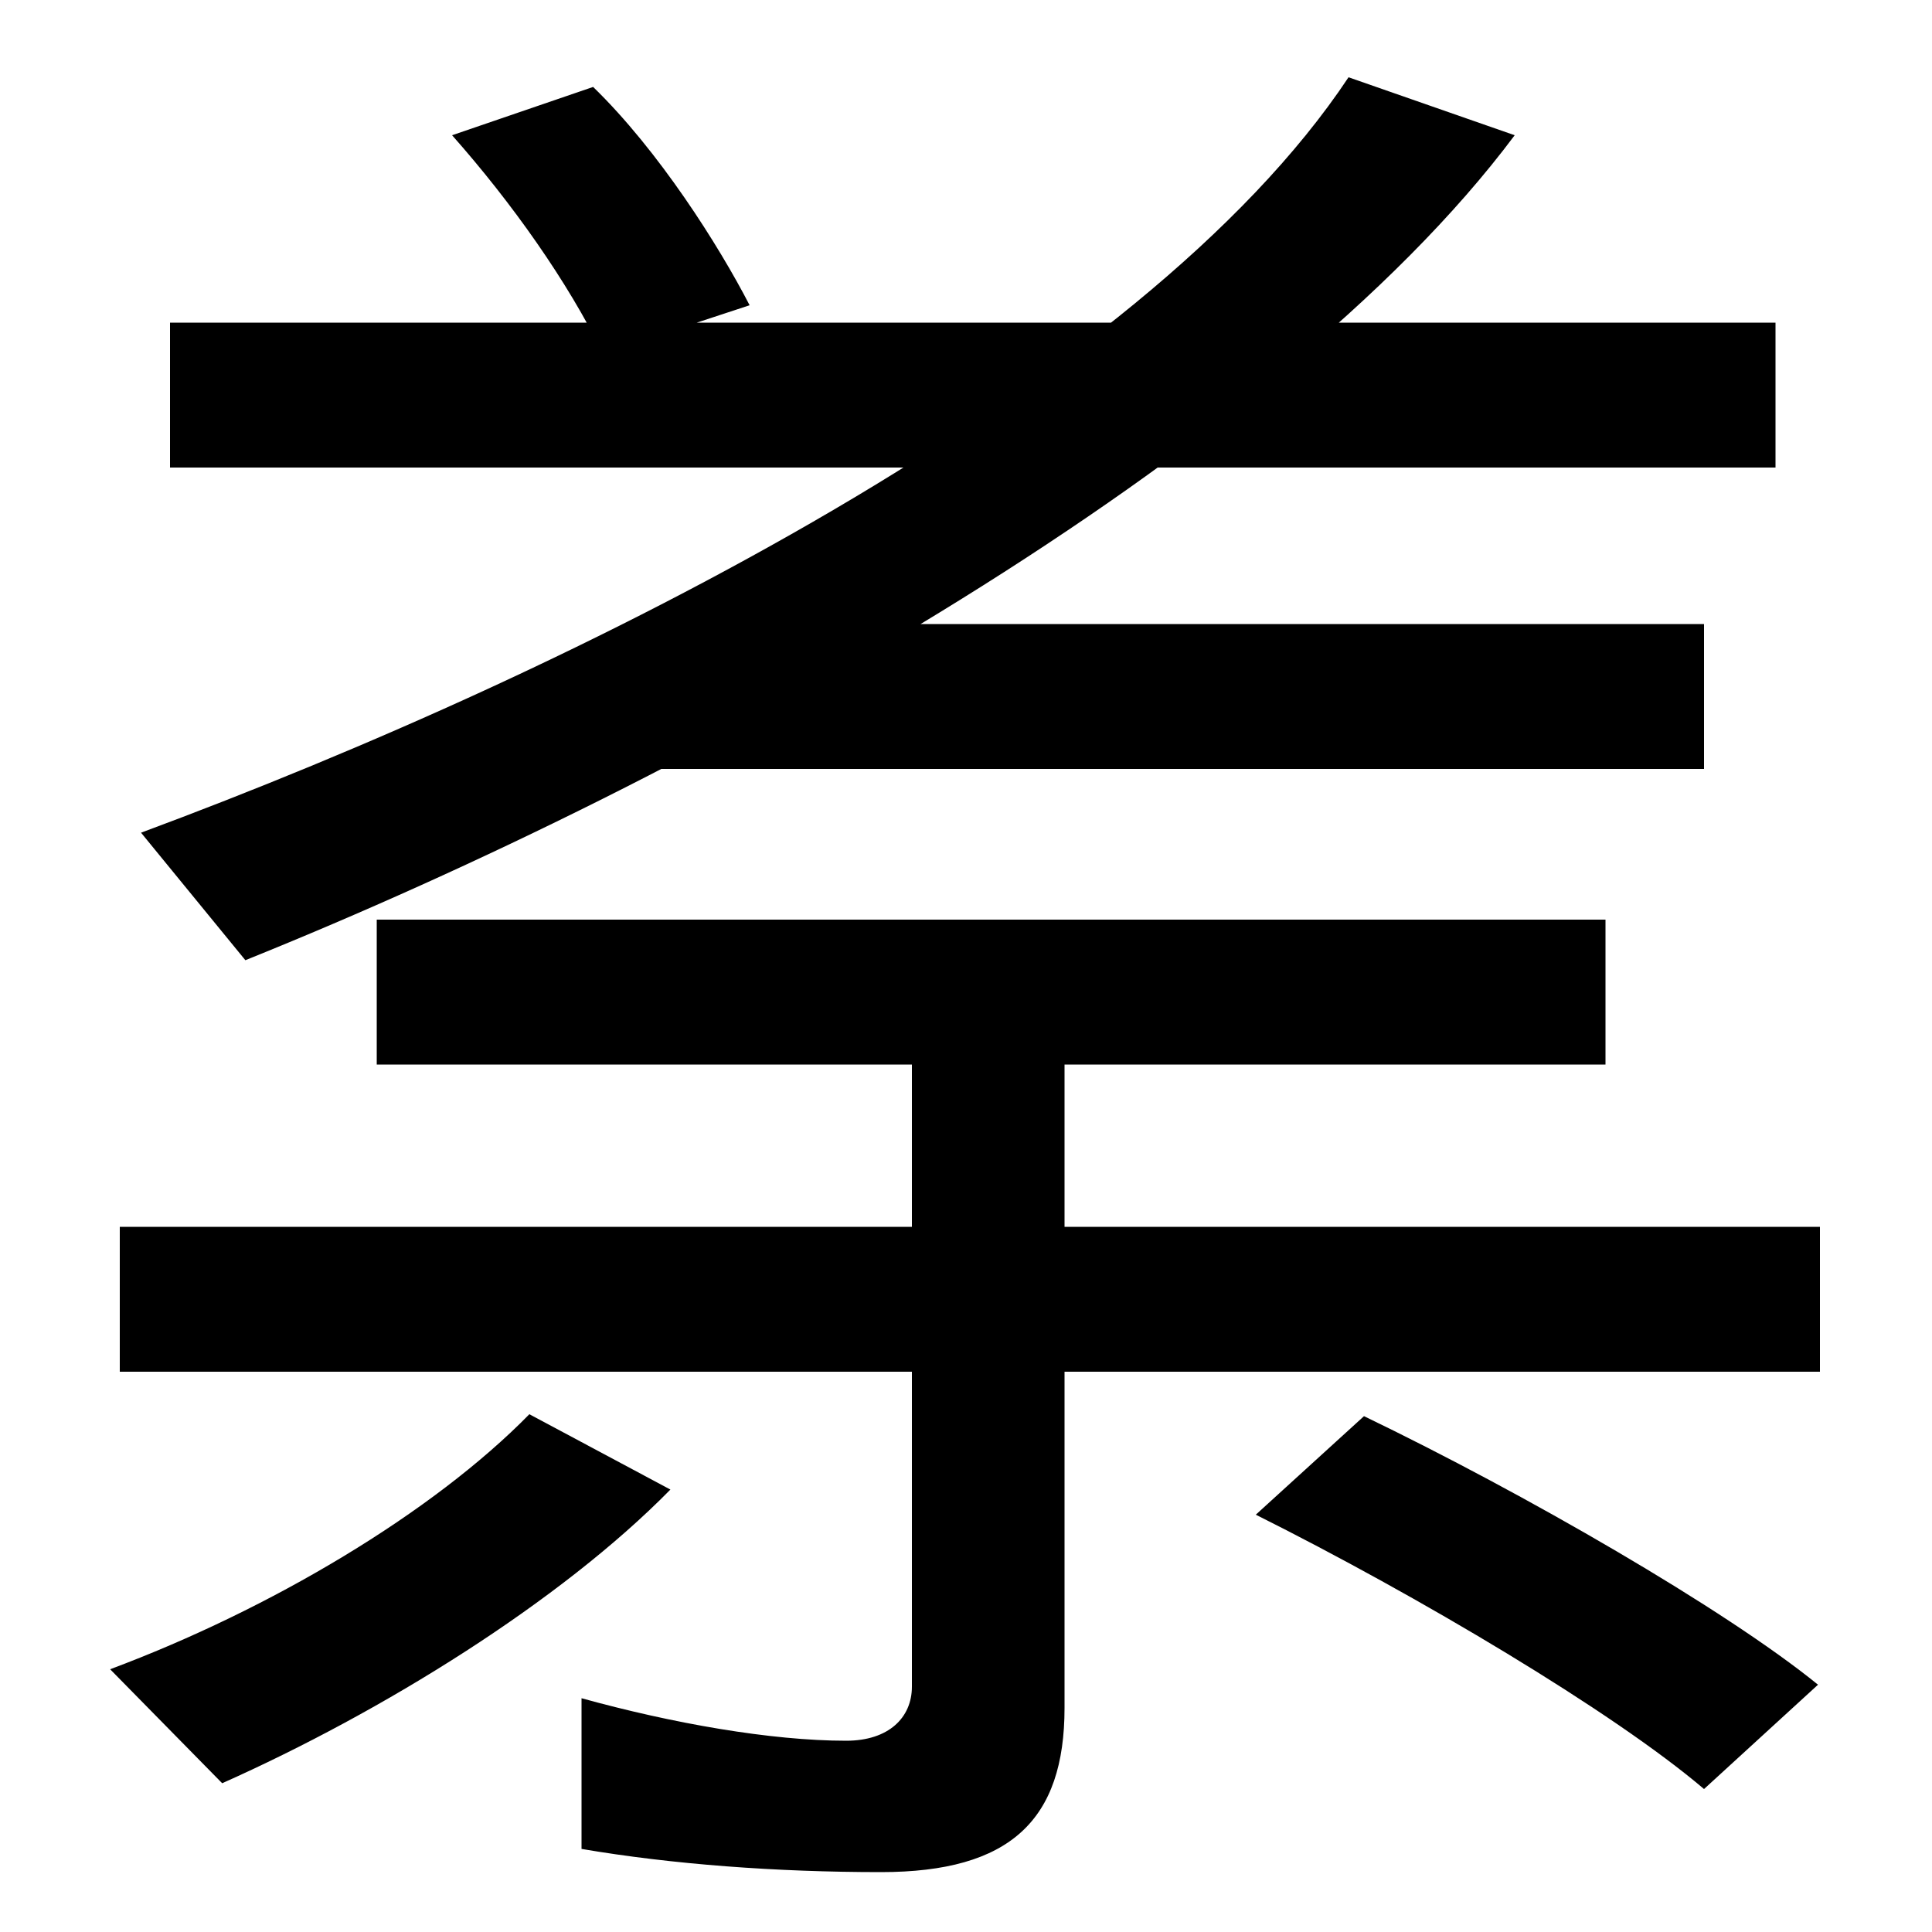 <svg xmlns="http://www.w3.org/2000/svg" width="1000" height="1000"><path d="M312 697 388 722C372 753 341 802 307 835L234 810C265 775 294 734 312 697ZM88 638H919V713H88ZM882 482V557H330L329 482ZM784 810 698 840C591 679 302 534 73 449L127 383C363 478 660 644 784 810ZM456 -89C523 -89 551 -62 551 -4V363H472V7C472 -9 460 -21 438 -21C399 -21 348 -12 301 1V-77C348 -85 402 -89 456 -89ZM57 16 115 -43C198 -6 290 51 347 109L274 148C224 97 140 47 57 16ZM62 170H942V245H62ZM882 -46 941 8C893 47 789 107 706 147L650 96C734 54 835 -6 882 -46ZM195 404V329H831V404Z" transform="translate(0, 880) scale(1,-1)" /></svg>
